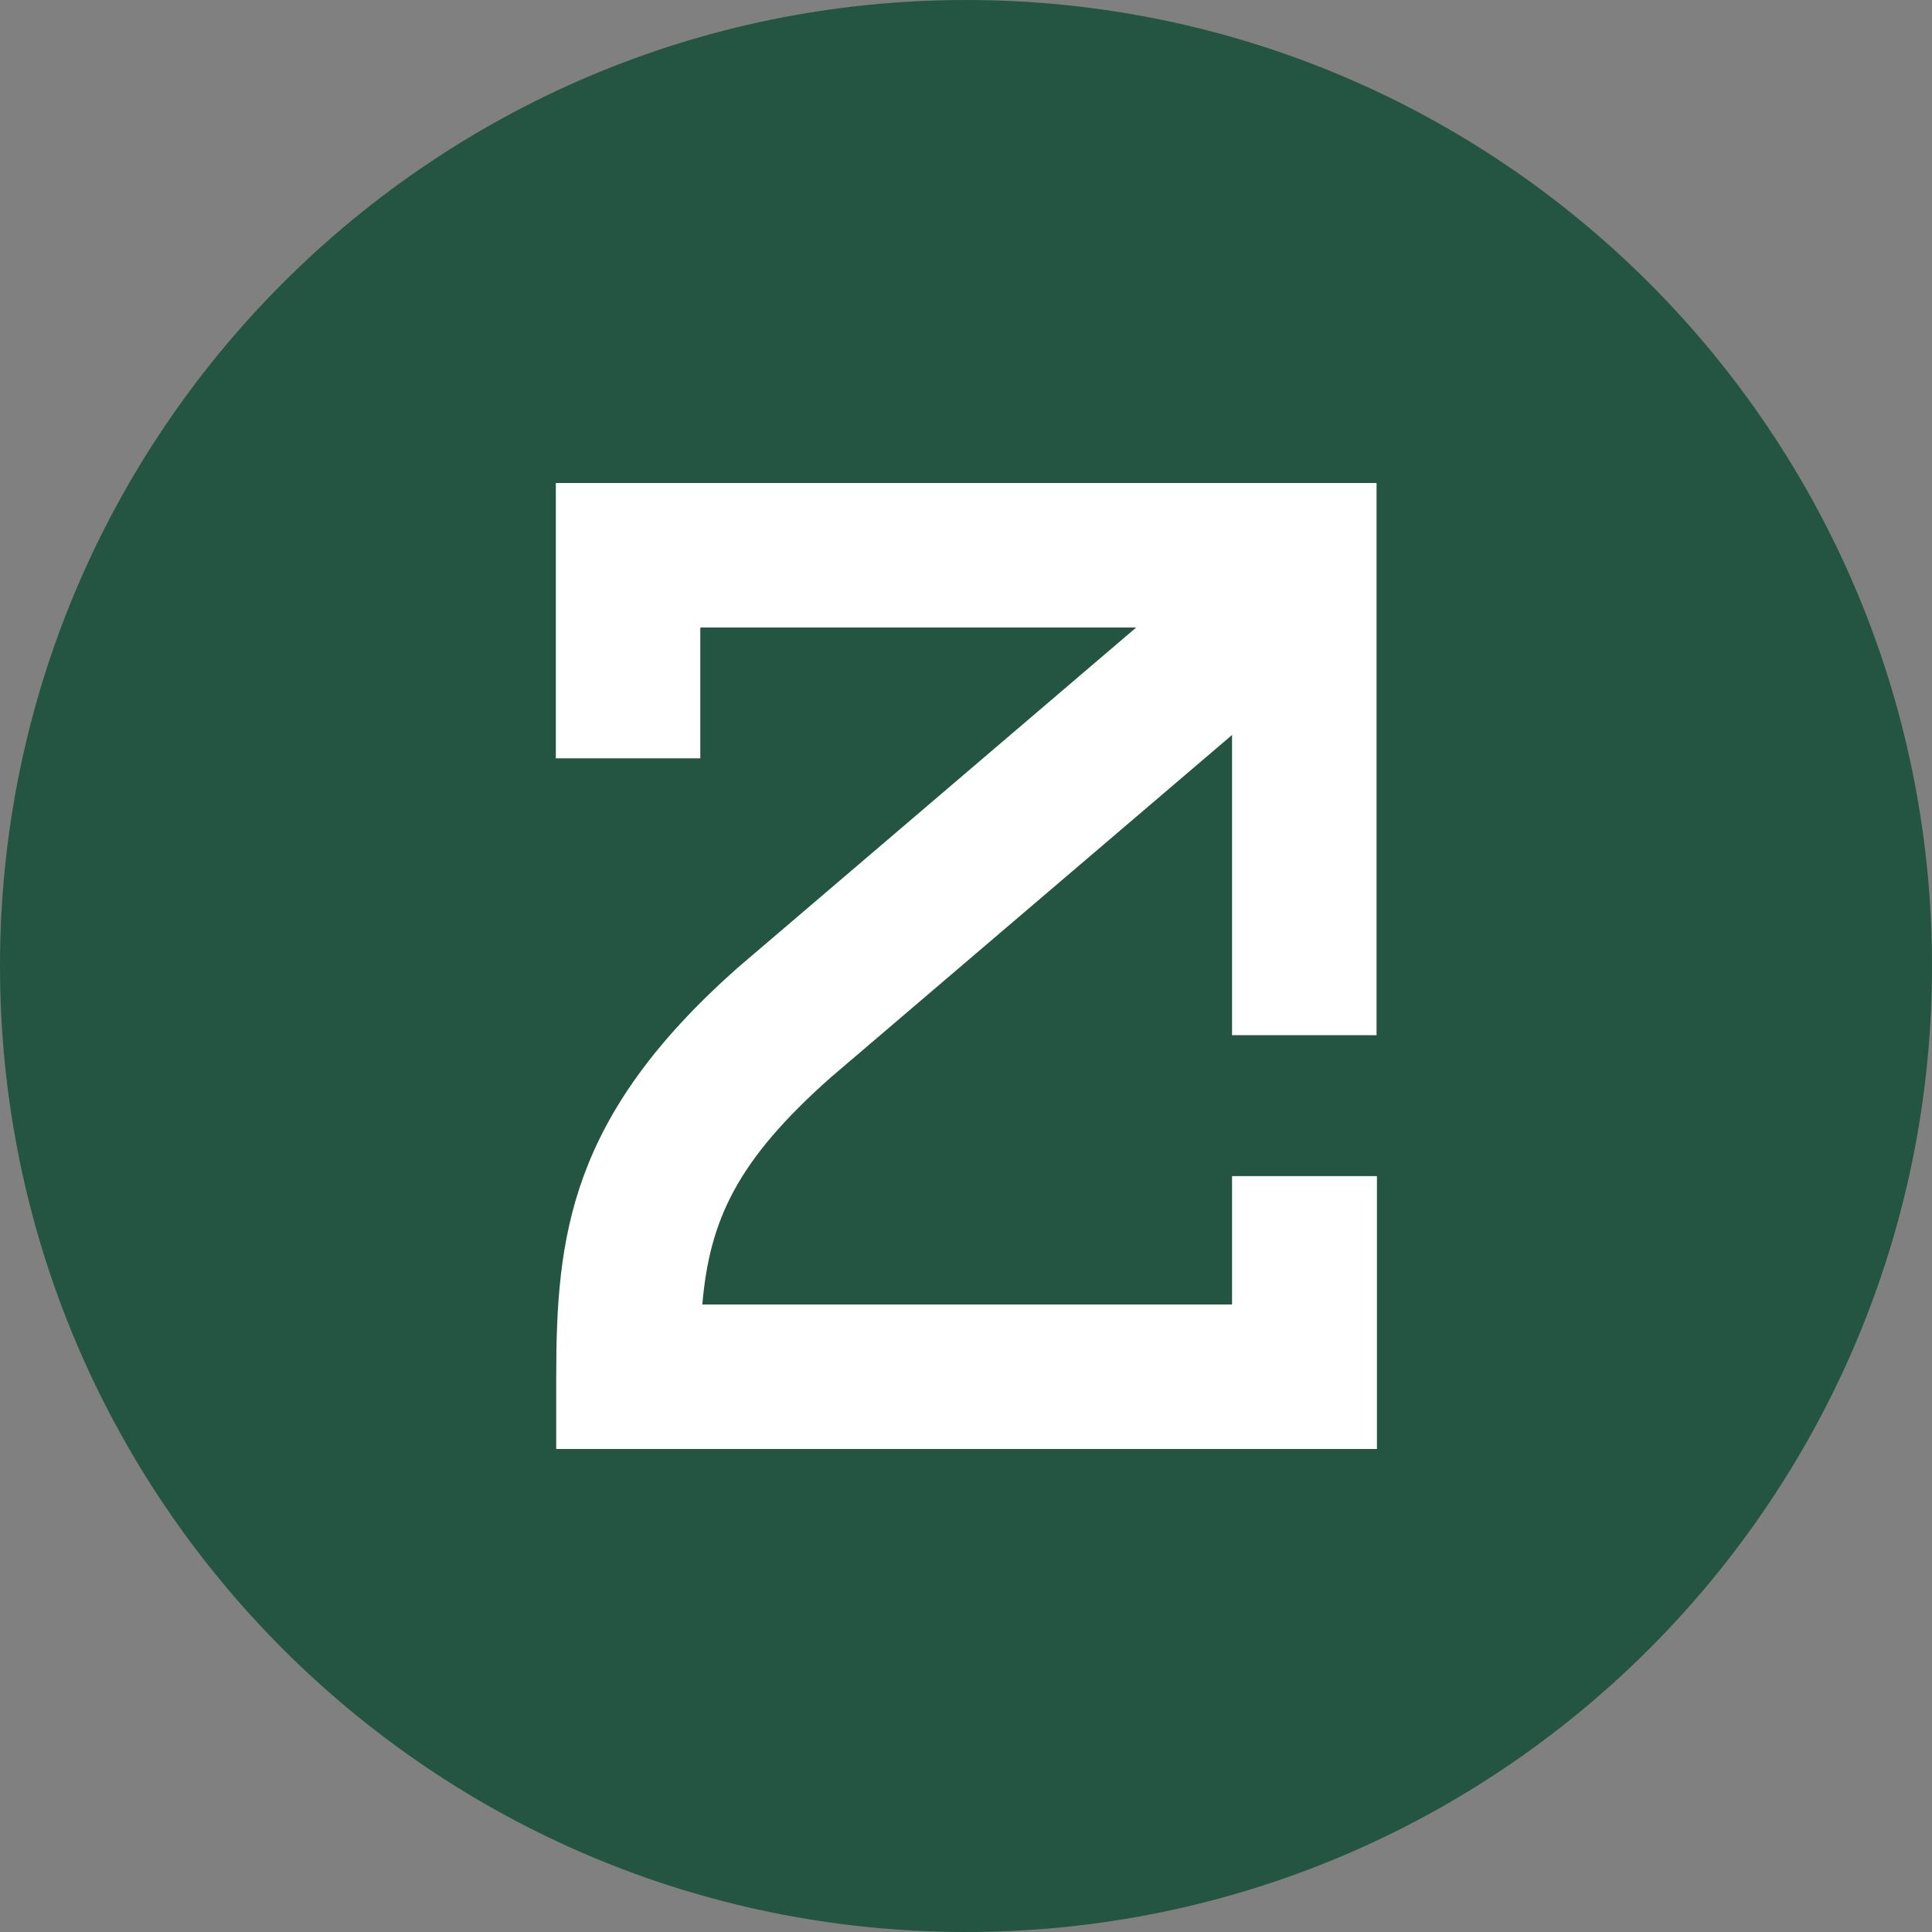 <svg width="40" height="40" viewBox="0 0 40 40" fill="none" xmlns="http://www.w3.org/2000/svg">
<rect x="0" y="0" width="40" height="40" fill="#808080" stroke="none"/>
<path d="M20 40C31.046 40 40 31.046 40 20C40 8.954 31.046 0 20 0C8.954 0 0 8.954 0 20C0 31.046 8.954 40 20 40Z" fill="#235542"/>
<path d="M25.508 24.35V27.008H14.541C14.691 25.258 15.258 24.025 17.208 22.3L25.508 15.217V21.433H28.5V10H11.508V15.7H14.499V12.992H23.524L15.266 20.042L15.249 20.058C11.791 23.125 11.516 25.6 11.516 28.508V30H28.508V24.35H25.516H25.508Z" fill="white"/>
</svg>
